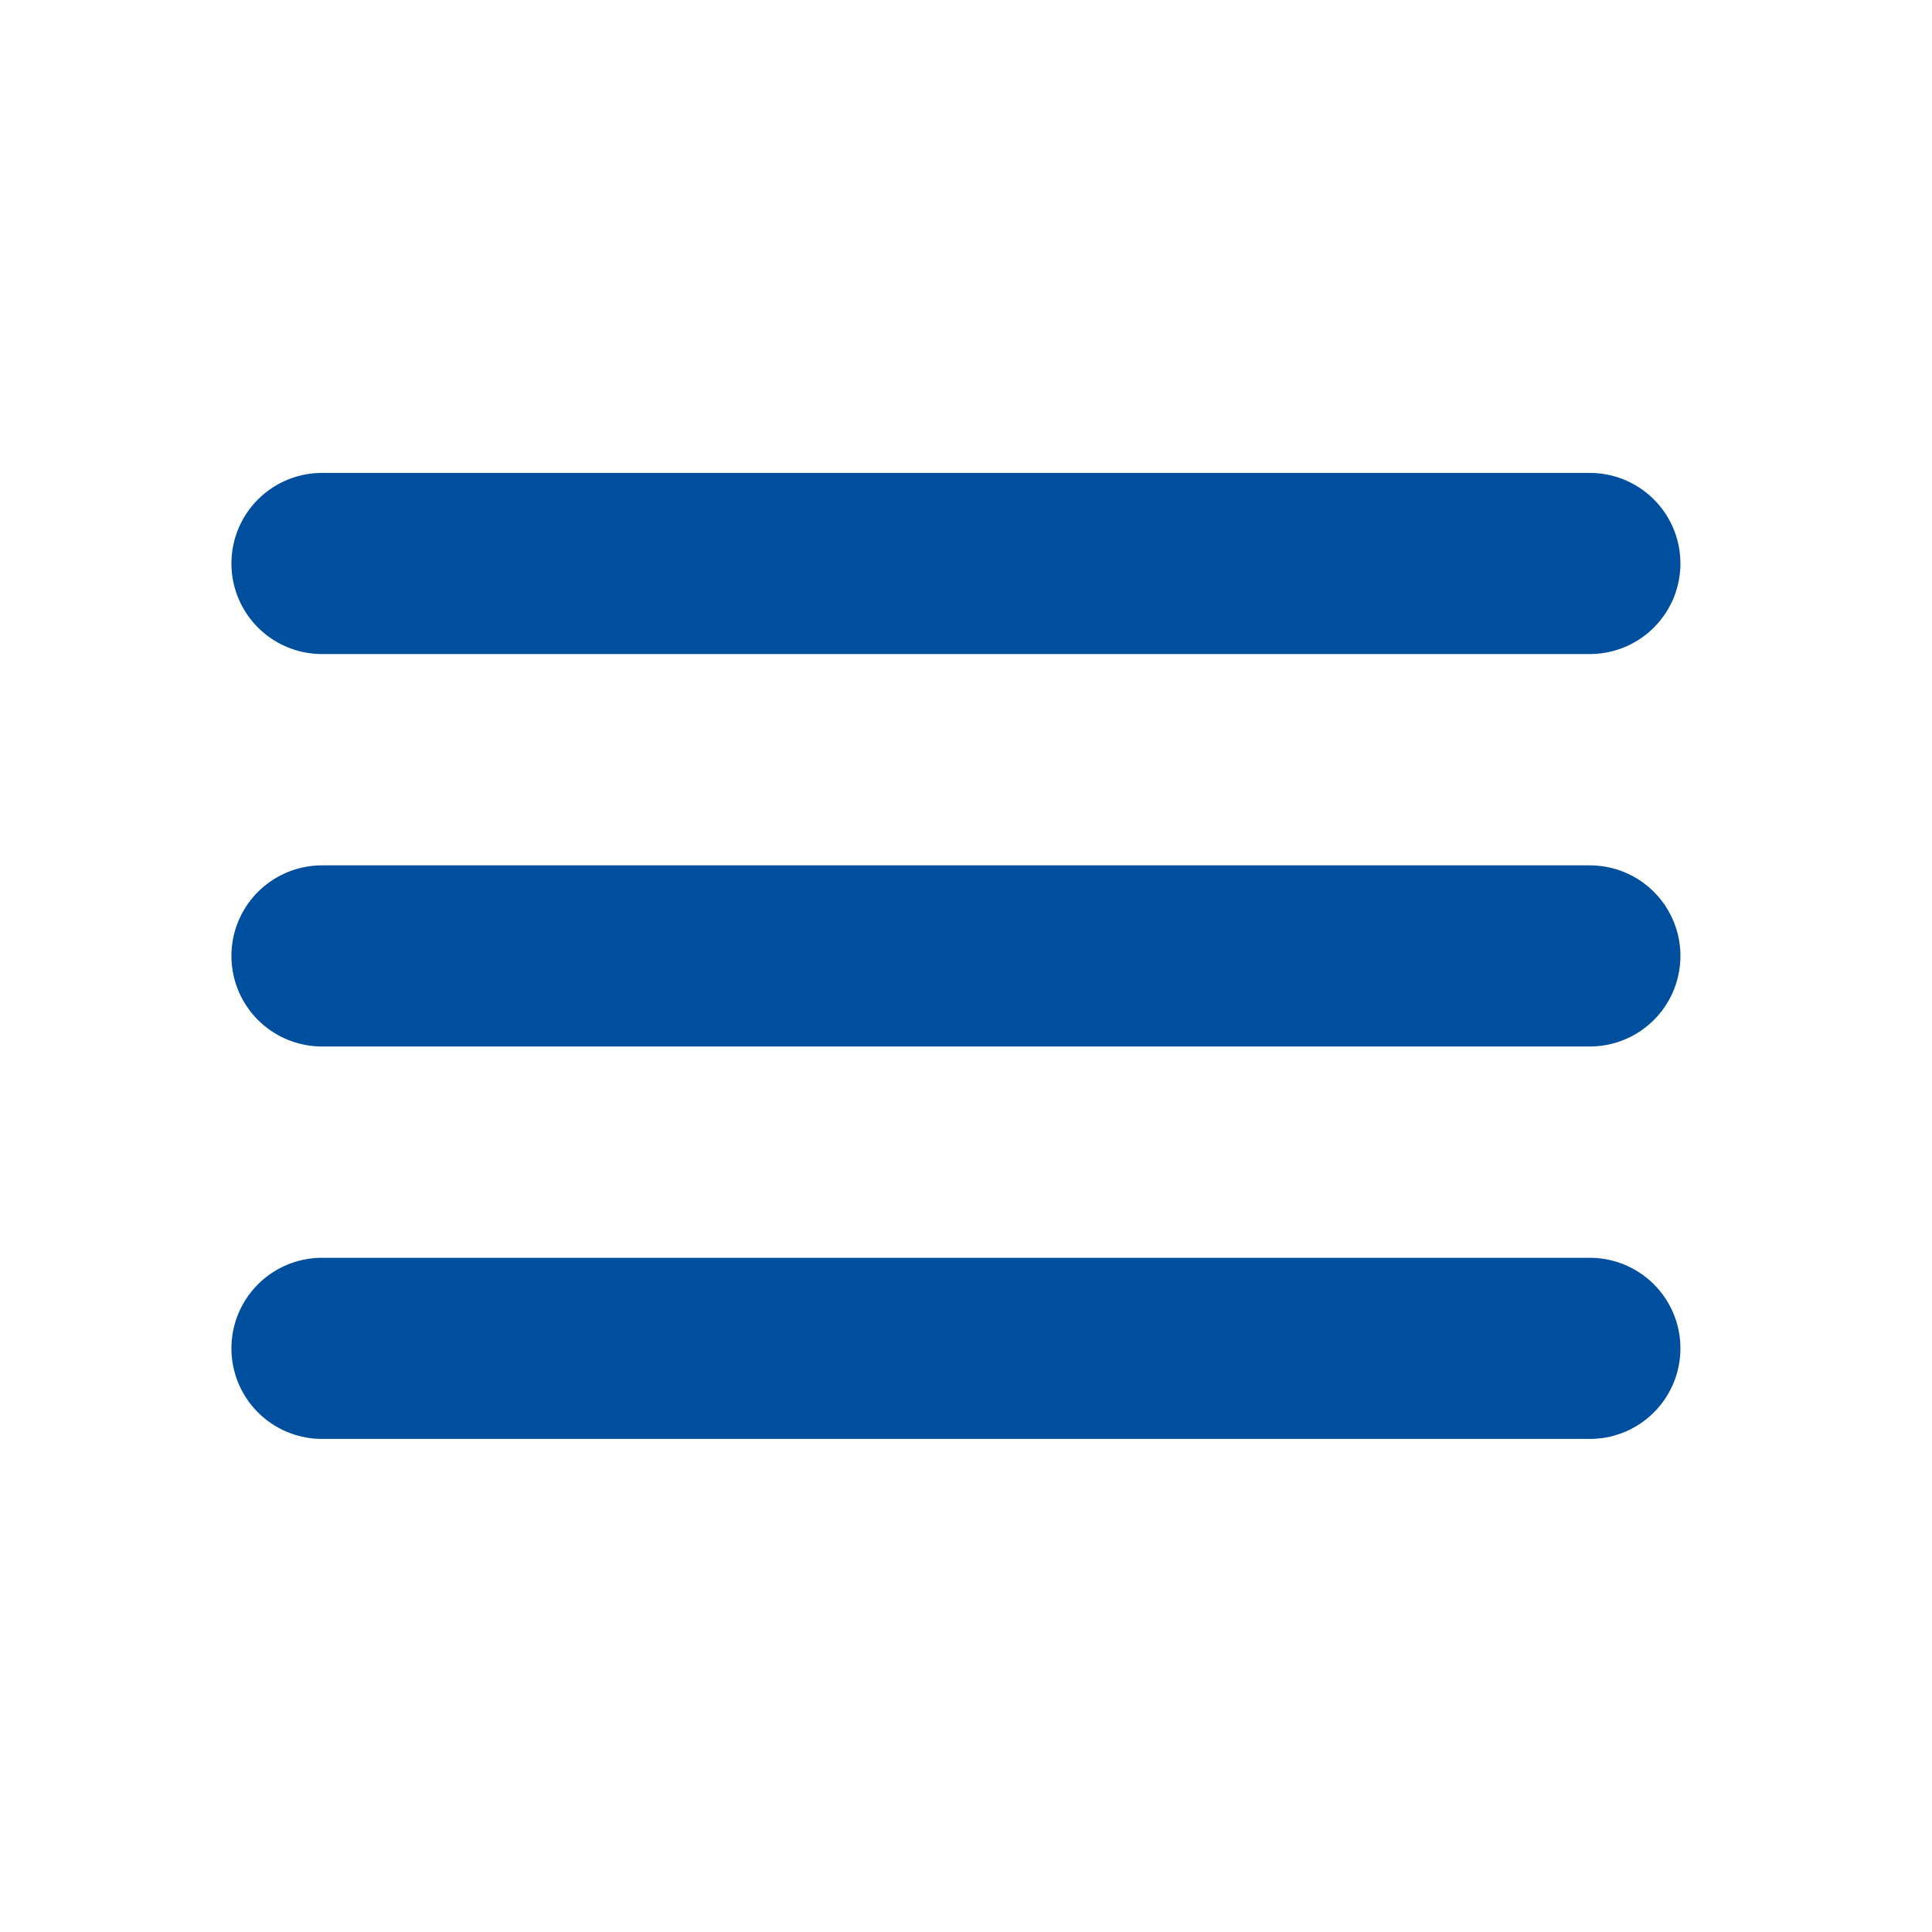 <svg width="32" height="32" viewBox="0 0 32 32" fill="#004F9F" xmlns="http://www.w3.org/2000/svg">
<path d="M5.333 9.333H26.333M5.333 15.833H26.333M5.333 22.333H26.333" stroke="#004F9F" stroke-width="3" stroke-miterlimit="10" stroke-linecap="round"/>
</svg>

